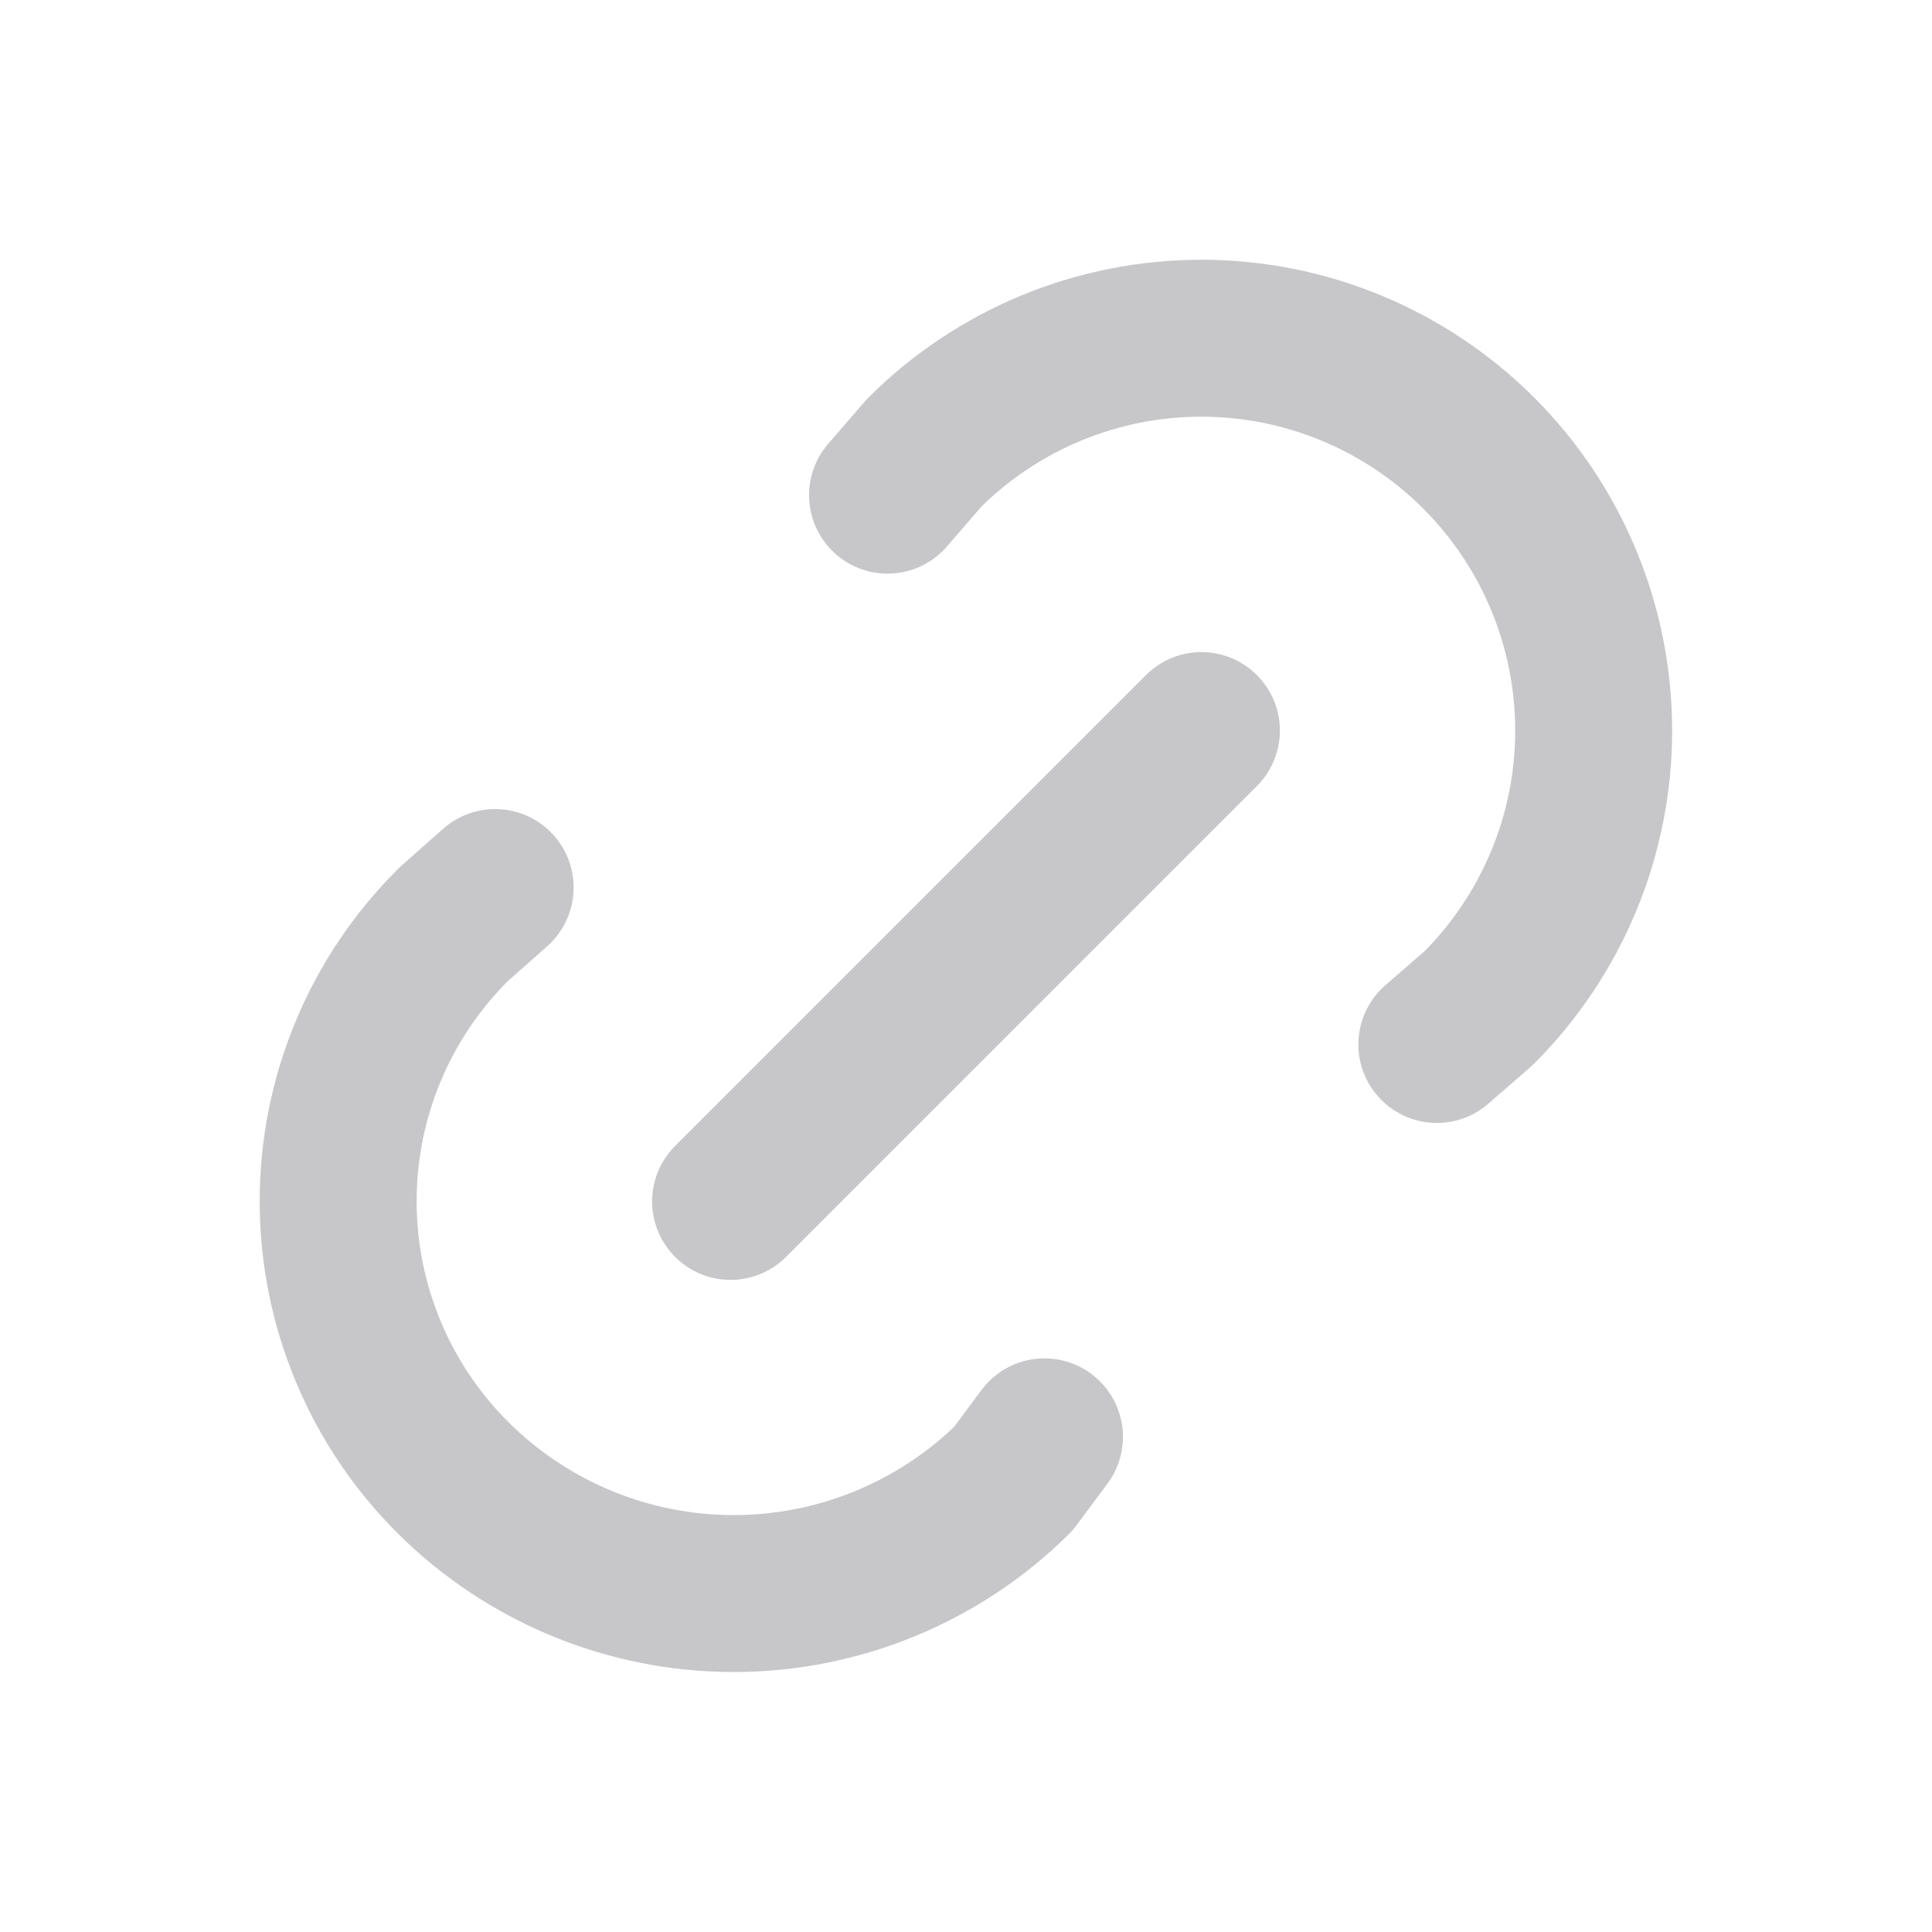 <svg width="34" height="34" viewBox="0 0 34 34" fill="none" xmlns="http://www.w3.org/2000/svg">
<path d="M12.857 21.143L21.143 12.857M15.619 8.714L16.259 7.974C17.554 6.679 19.31 5.952 21.141 5.952C22.973 5.952 24.729 6.68 26.024 7.975C27.319 9.27 28.046 11.027 28.046 12.858C28.046 14.689 27.318 16.445 26.023 17.74L25.286 18.381M18.381 25.286L17.833 26.023C16.522 27.318 14.754 28.044 12.912 28.044C11.069 28.044 9.301 27.318 7.991 26.023C7.345 25.385 6.832 24.625 6.482 23.787C6.131 22.948 5.951 22.049 5.951 21.141C5.951 20.233 6.131 19.333 6.482 18.495C6.832 17.657 7.345 16.897 7.991 16.259L8.714 15.619" stroke="#C7C7CA" stroke-width="2.762" stroke-linecap="round" stroke-linejoin="round"/>
</svg>
